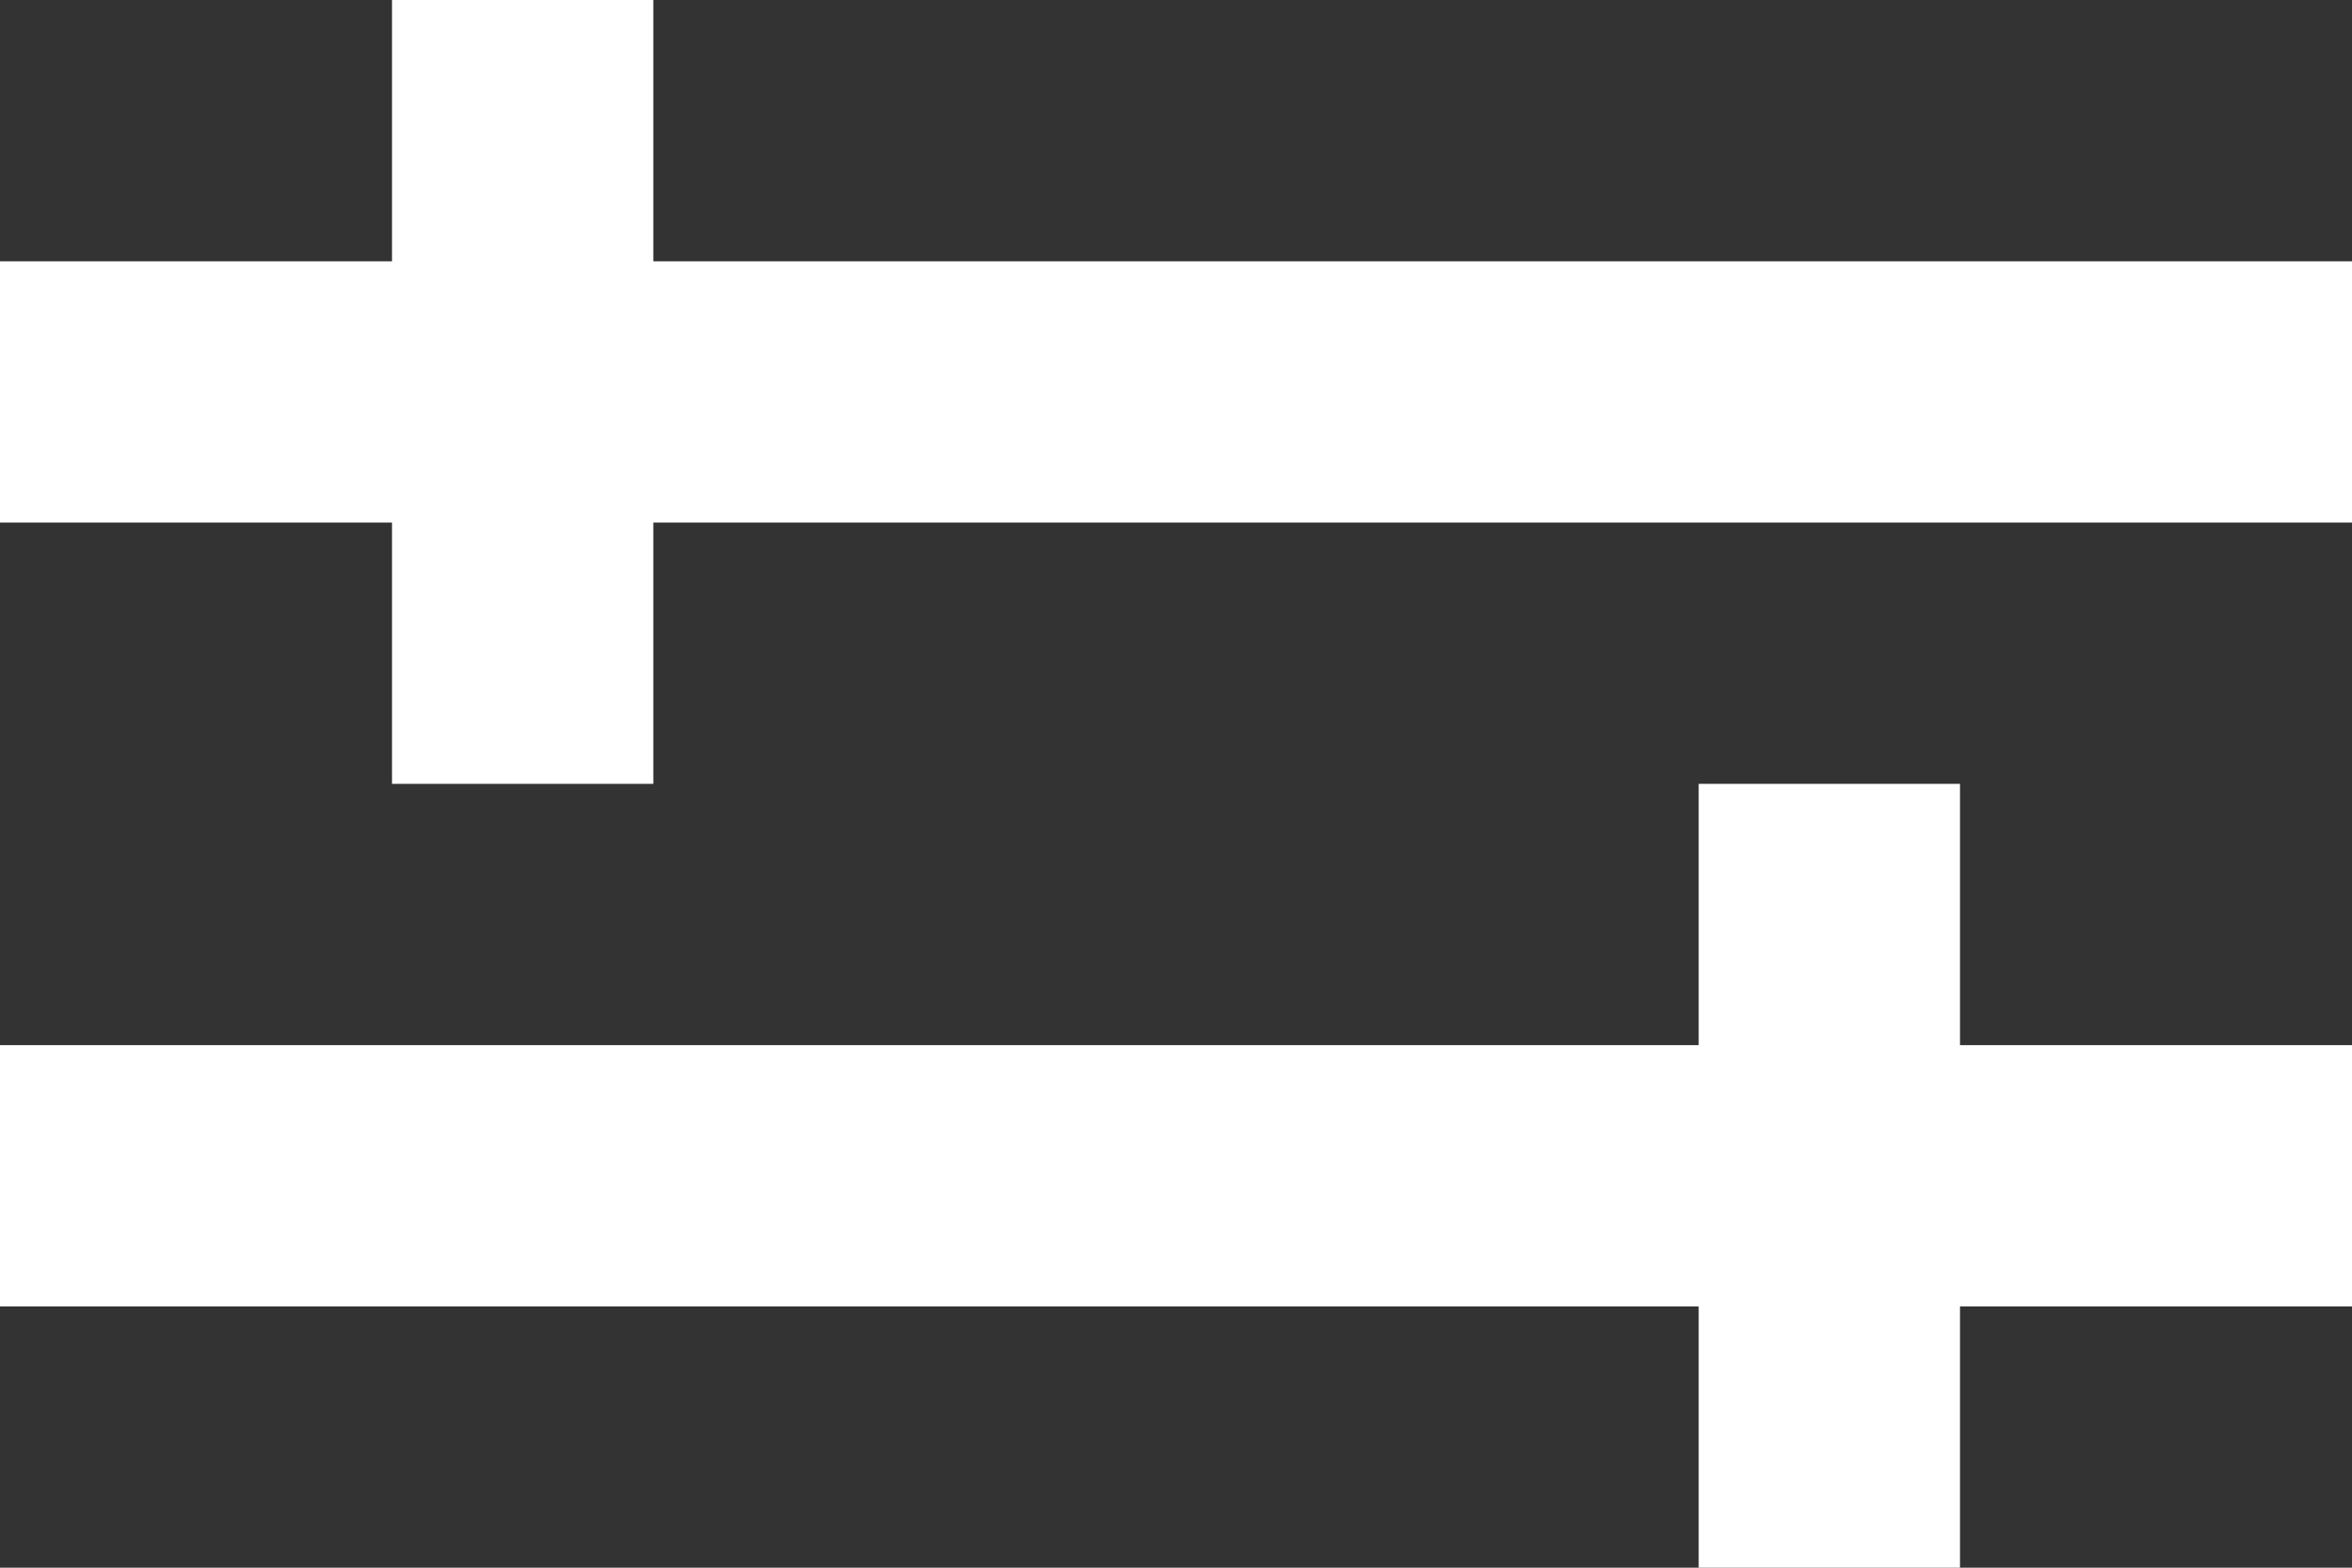 <svg xmlns="http://www.w3.org/2000/svg" viewBox="0 0 18 12"><rect x="0" y="0" width="18" height="12" fill="#333333" stroke="none"/><title>filters</title><g id="Livello_2" data-name="Livello 2"><g id="Livello_1-2" data-name="Livello 1"><path id="Rettangolo_2052_copia" data-name="Rettangolo 2052 copia" d="M13,6h2v6H13ZM3,0H5V6H3ZM0,2H18V4H0ZM0,8H18v2H0Z" fill="#FFFFFF"/></g></g></svg>